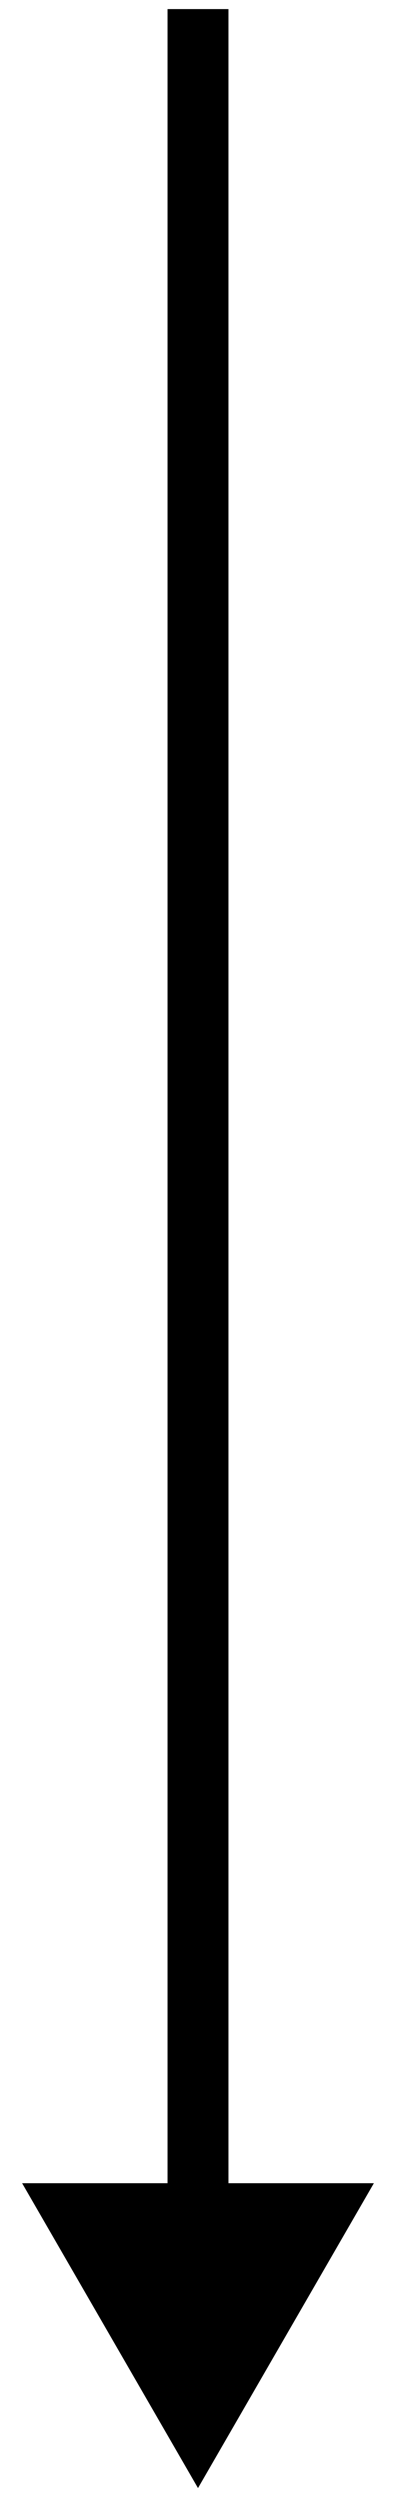 <svg width="13" height="82" viewBox="0 0 13 82" fill="none" xmlns="http://www.w3.org/2000/svg">
<path d="M6.5 81.608L12.274 71.608H0.726L6.5 81.608ZM7.5 72.608L7.5 0.298L5.5 0.298L5.5 72.608H7.5Z" fill="black"/>
</svg>
